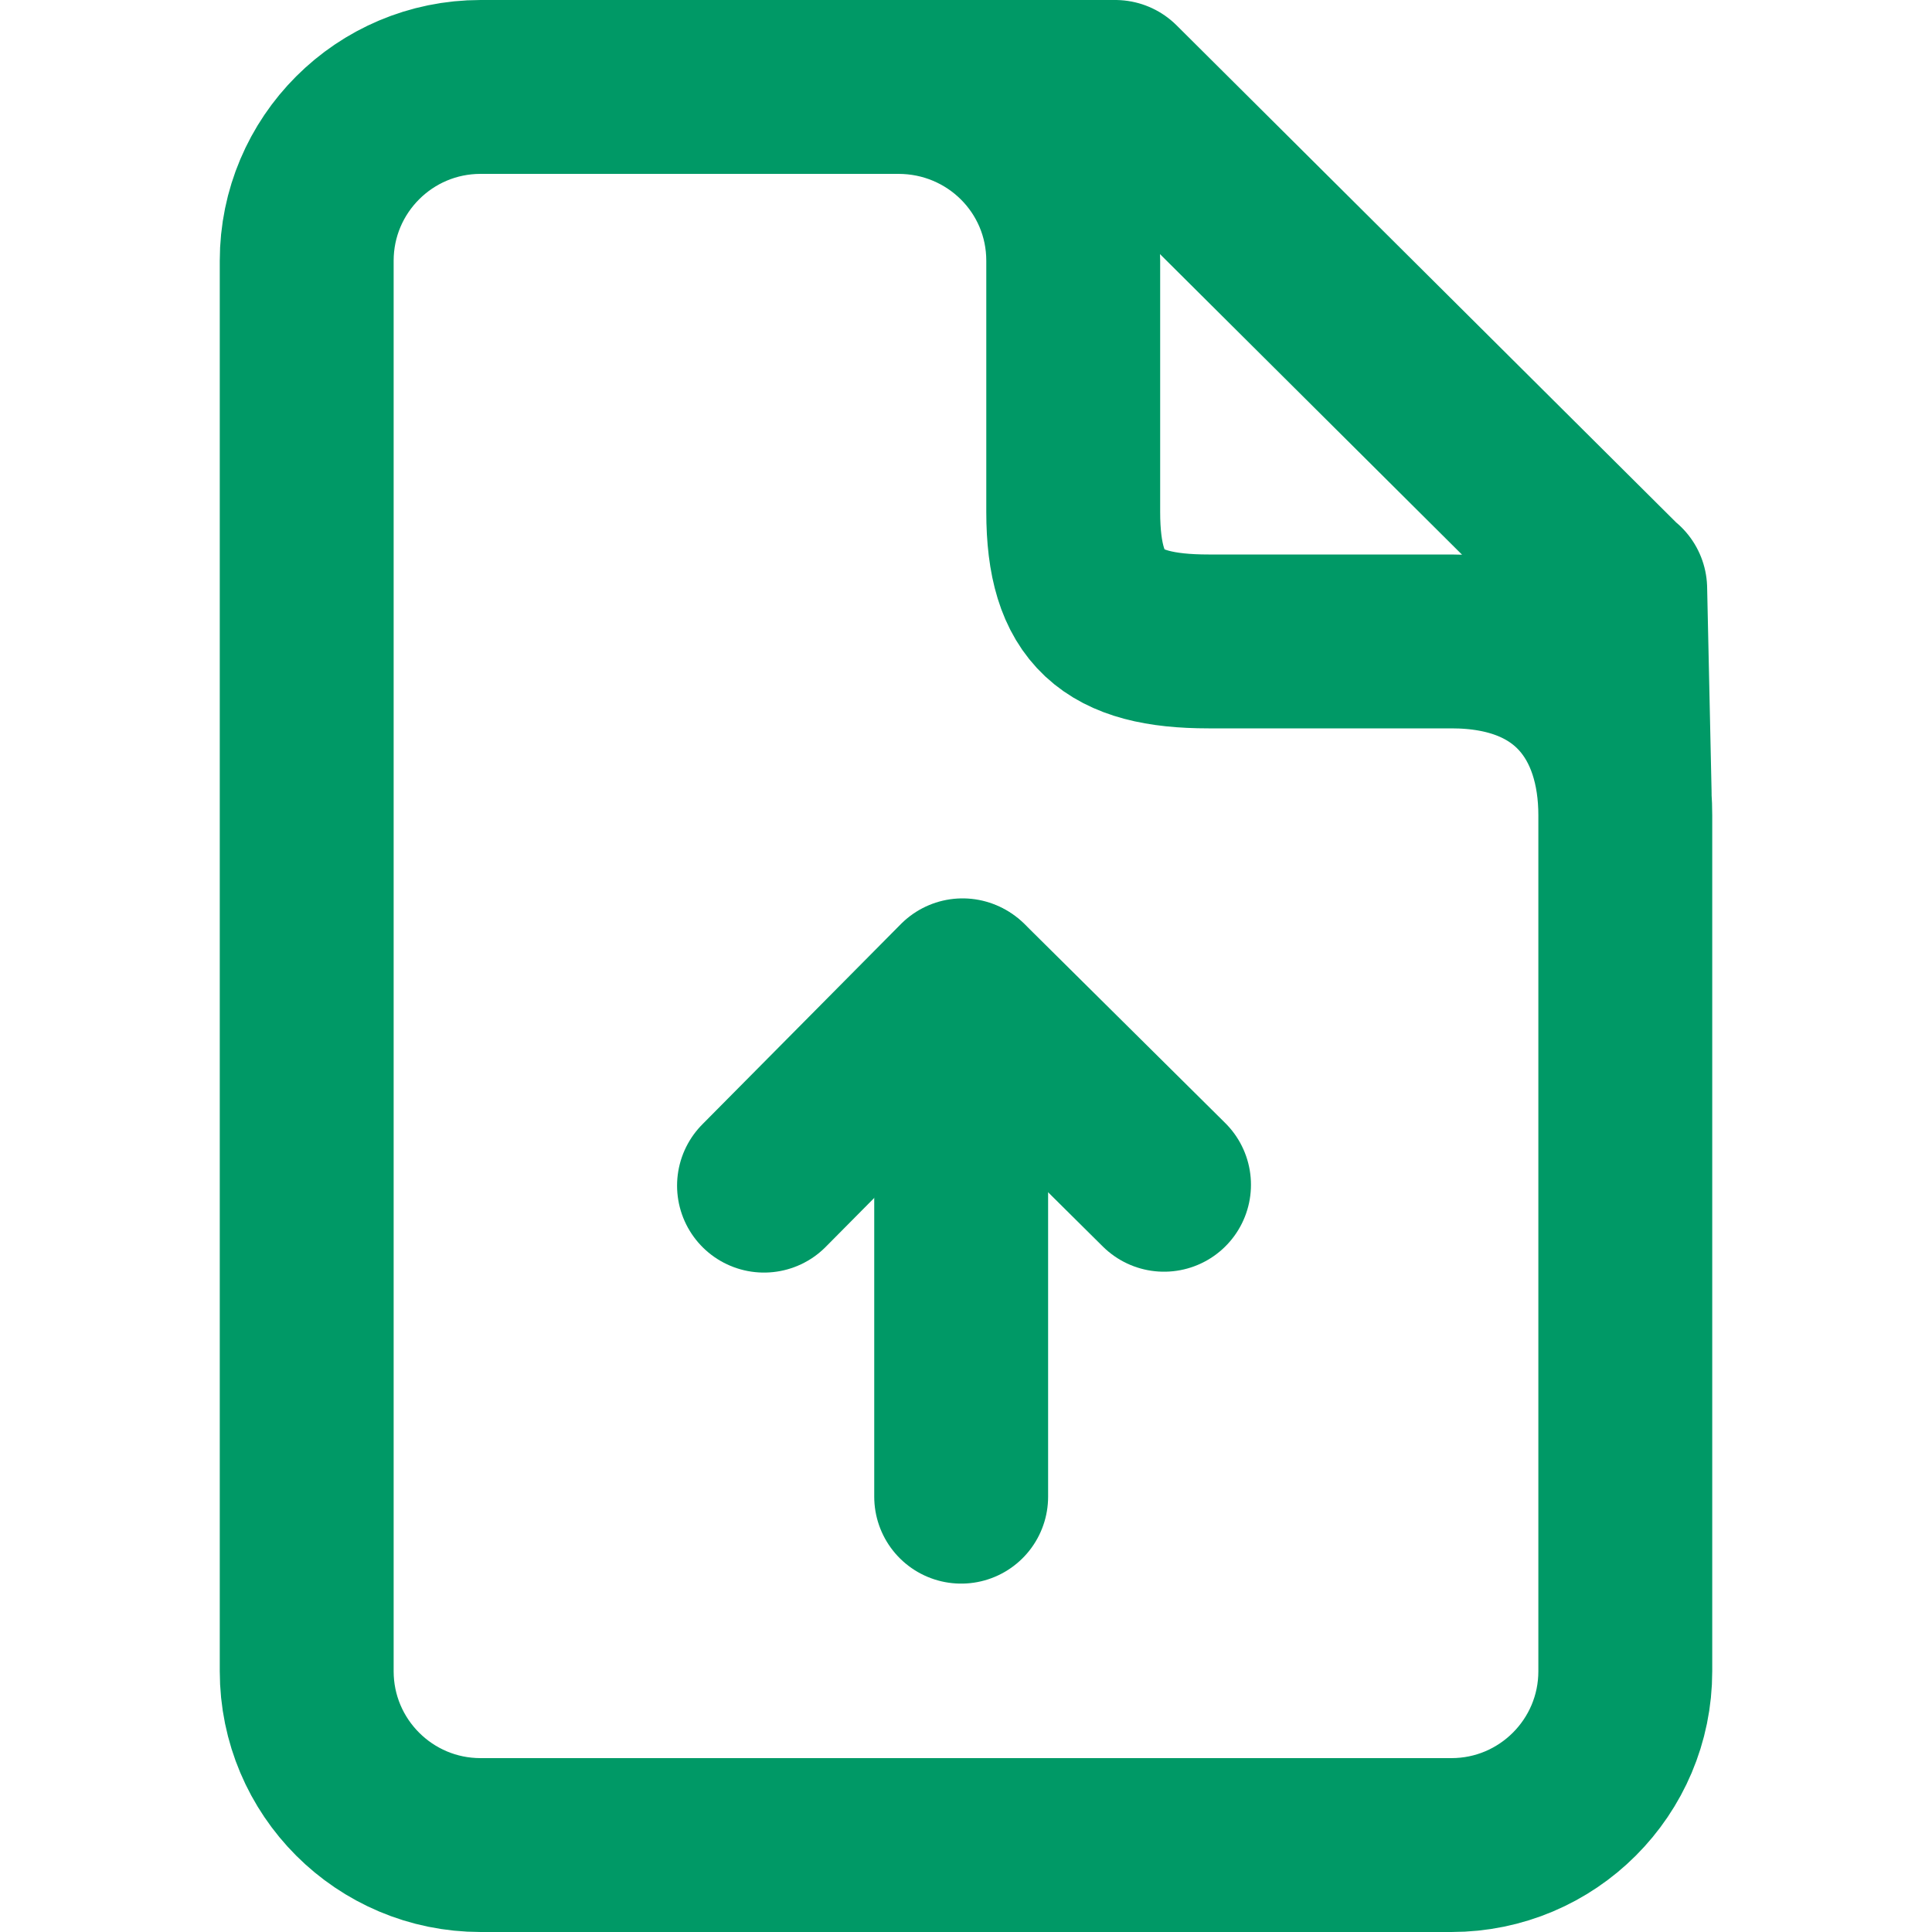 <svg width="400" height="400" viewBox="0 0 400 400" fill="none" xmlns="http://www.w3.org/2000/svg">
<g clip-path="url(#clip0_82_227)">
<path d="M186.785 17.732L230.899 18M335.447 121.943L336.371 164.401M230.936 18.037L335.38 121.966M336.5 346C336.5 365.882 320.382 382 300.5 382H99.5C79.618 382 63.5 365.882 63.5 346V54C63.5 34.118 79.618 18 99.5 18H186C206 18 222.2 34 222.2 54V106C222.2 126 230.2 132.8 250.2 132.8H300.5C325.5 132.8 336.5 148.8 336.5 168.8V346Z" stroke="#009966" stroke-width="36" stroke-linecap="round" stroke-linejoin="round"/>
<path d="M199 309.87V231.87" stroke="#009966" stroke-width="36" stroke-linecap="round" stroke-linejoin="round"/>
<path d="M241 245.293L199.527 204.18" stroke="#009966" stroke-width="36" stroke-linecap="round" stroke-linejoin="round"/>
<path d="M158.18 245.473L199.293 204" stroke="#009966" stroke-width="36" stroke-linecap="round" stroke-linejoin="round"/>
</g>
<defs>
<clipPath id="clip0_82_227">
<rect width="400" height="400" fill="white"/>
</clipPath>
</defs>
</svg>
